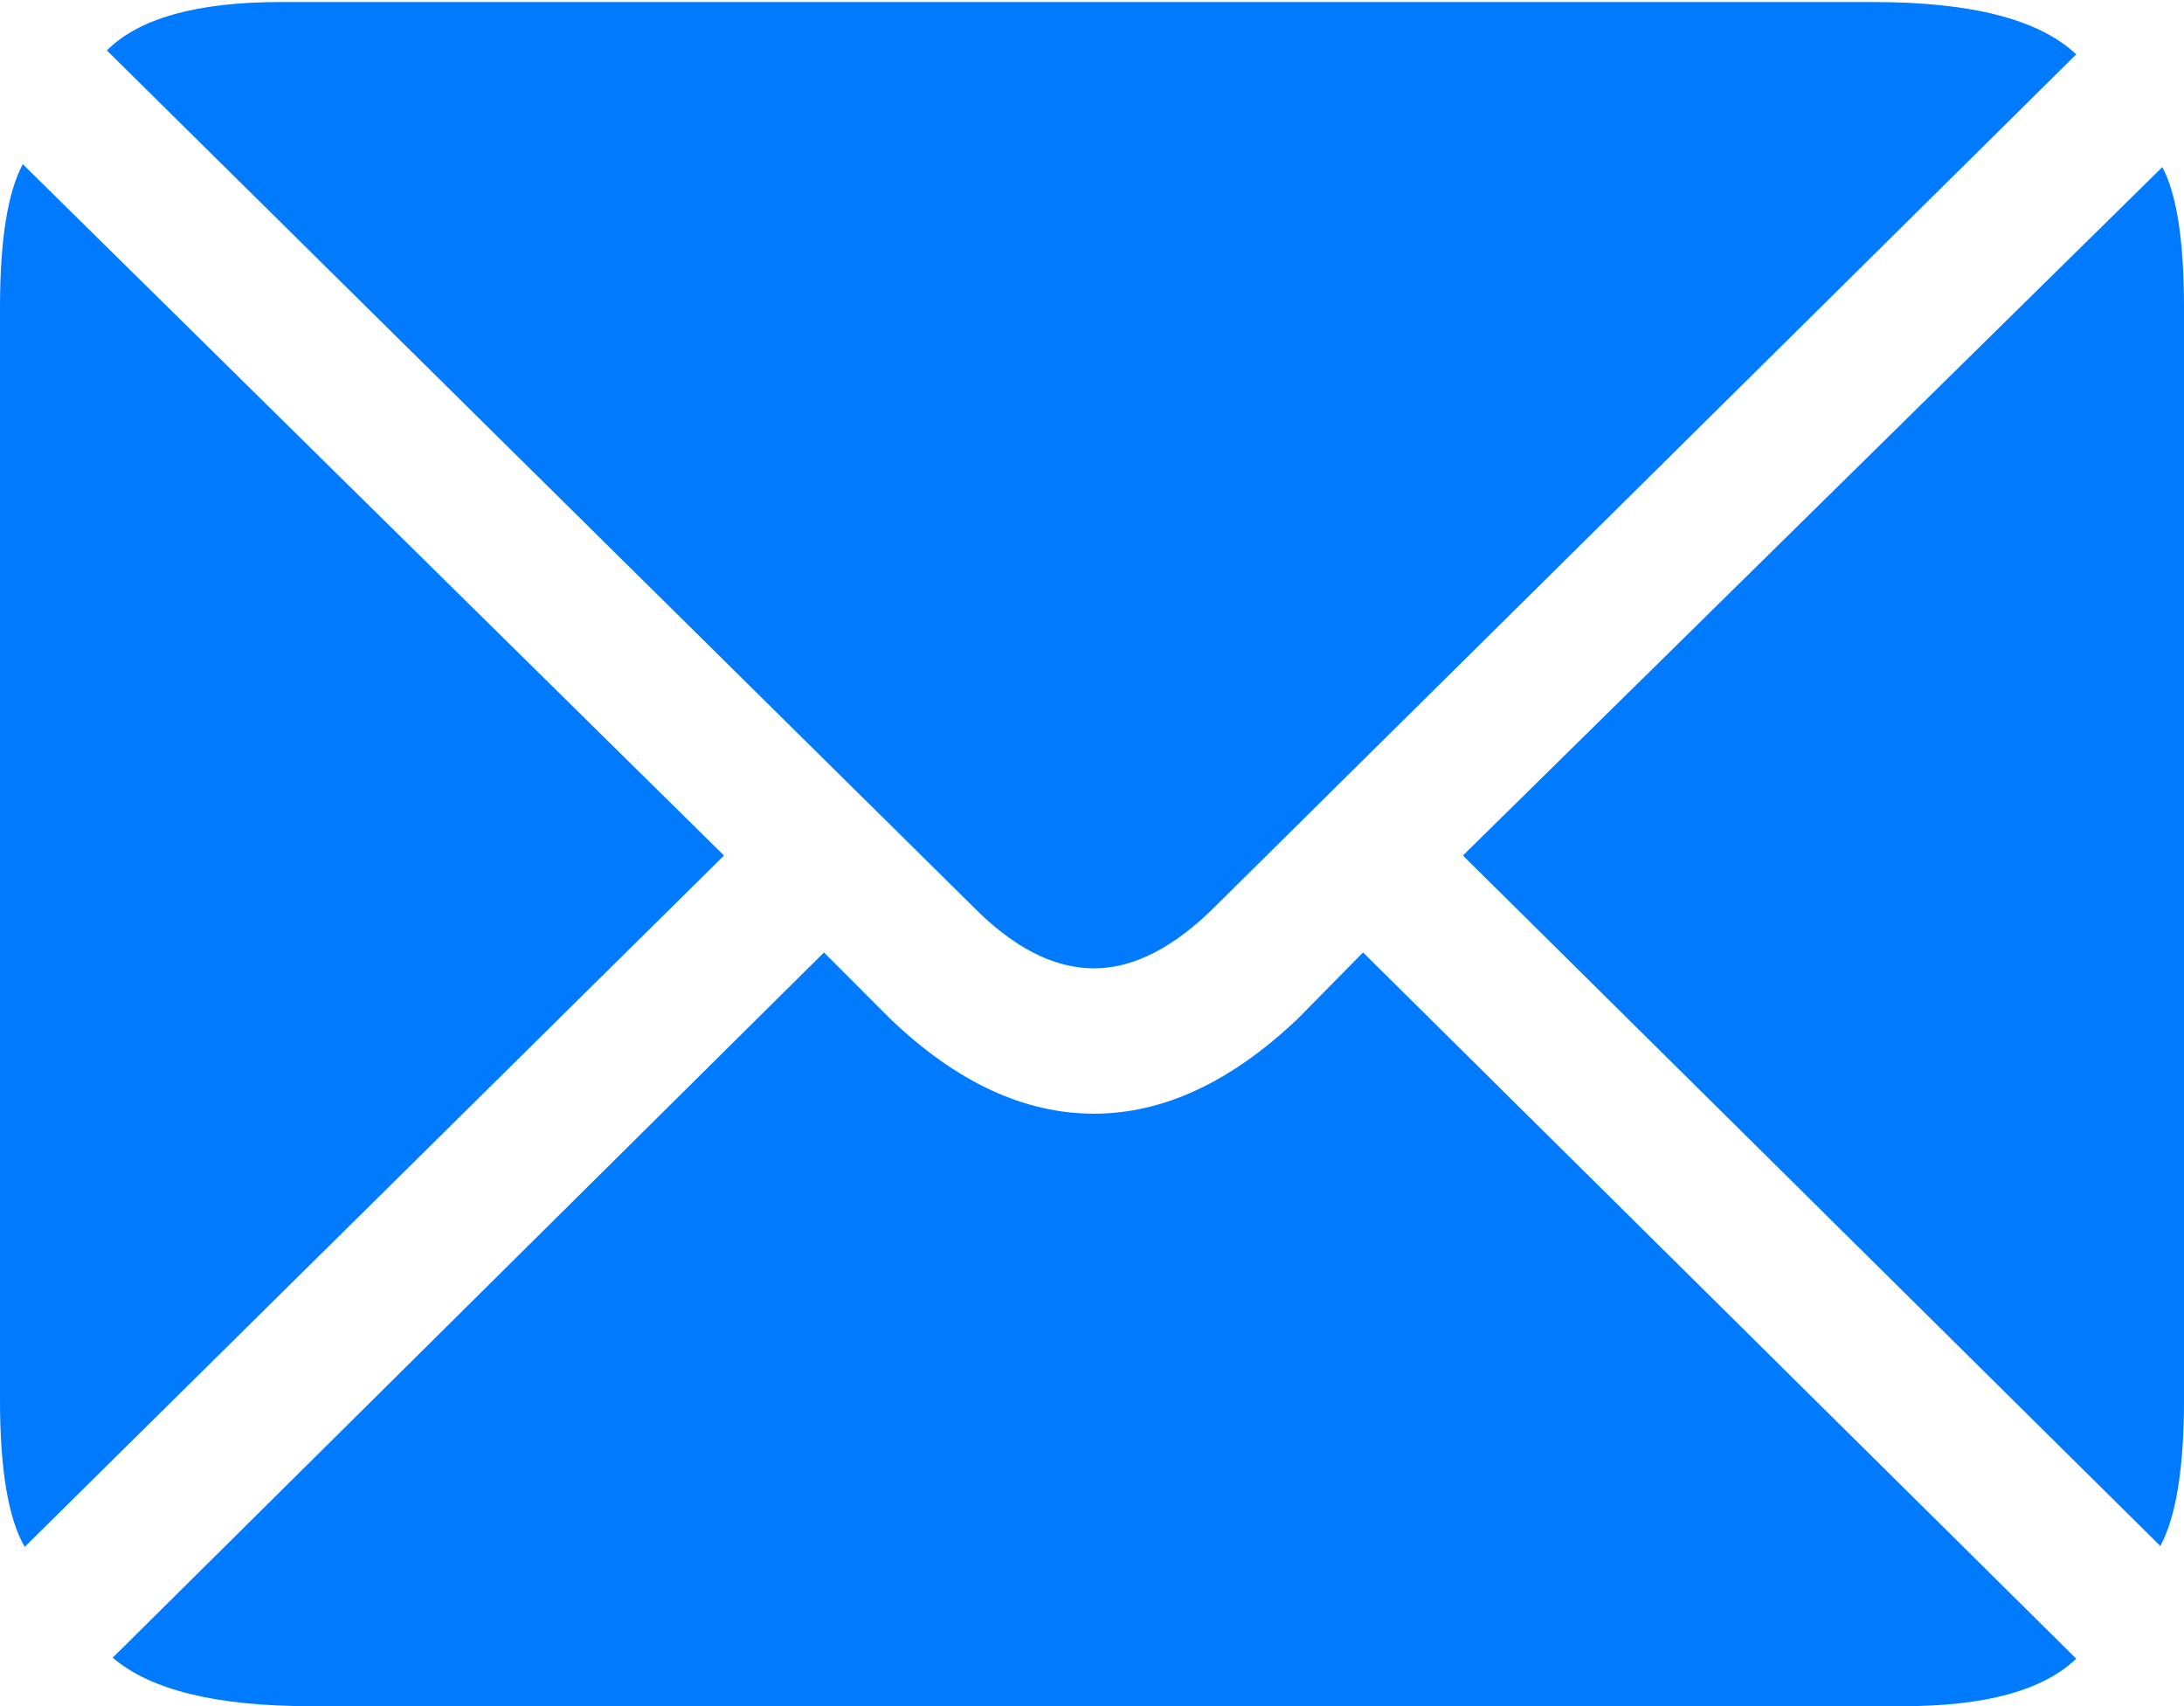 <?xml version="1.0" encoding="UTF-8"?>
<!--Generator: Apple Native CoreSVG 175.5-->
<!DOCTYPE svg
PUBLIC "-//W3C//DTD SVG 1.1//EN"
       "http://www.w3.org/Graphics/SVG/1.1/DTD/svg11.dtd">
<svg version="1.1" xmlns="http://www.w3.org/2000/svg" xmlns:xlink="http://www.w3.org/1999/xlink" width="21.562" height="16.846">
 <g>
  <rect height="16.846" opacity="0" width="21.562" x="0" y="0"/>
  <path d="M10.801 9.561Q11.387 9.561 12.002 8.945L20.498 0.537Q19.951 0.02 18.496 0.02L2.773 0.02Q1.533 0.02 1.055 0.498L9.6 8.945Q10.205 9.561 10.801 9.561ZM0.244 15.273L7.148 8.447L0.225 1.621Q0 2.041 0 3.037L0 13.818Q0 14.854 0.244 15.273ZM3.066 16.846L18.789 16.846Q20.01 16.846 20.498 16.377L13.457 9.404L12.812 10.059Q11.826 10.996 10.801 10.996Q9.766 10.996 8.789 10.059L8.135 9.404L1.113 16.367Q1.67 16.846 3.066 16.846ZM21.328 15.264Q21.562 14.834 21.562 13.818L21.562 3.037Q21.562 2.051 21.348 1.65L14.443 8.447Z" fill="#007aff"/>
 </g>
</svg>
